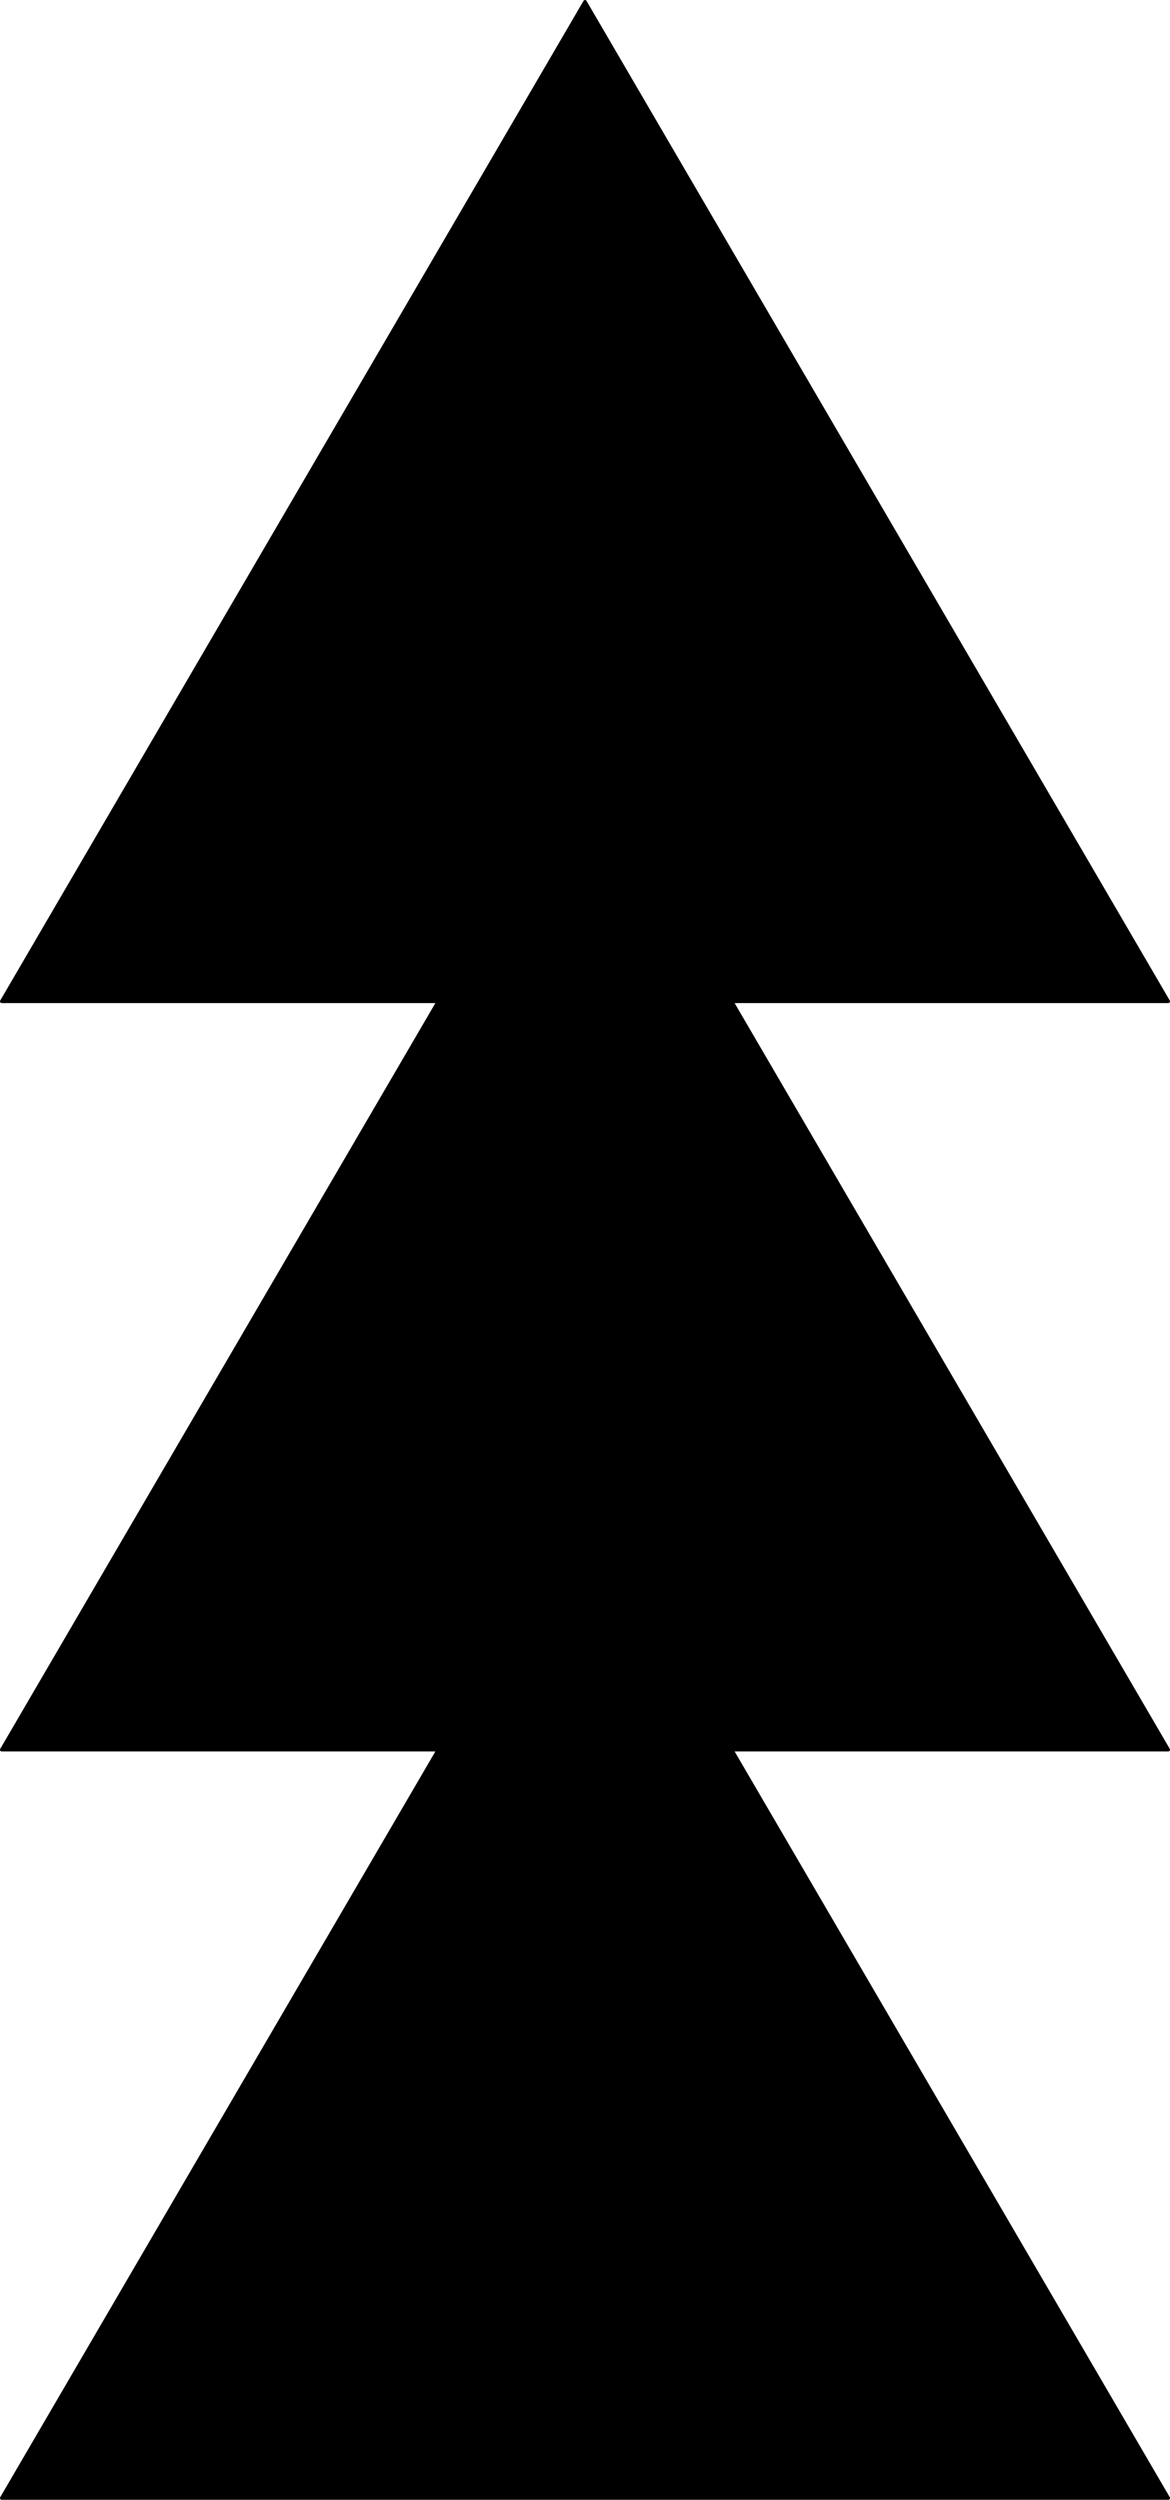 <?xml version="1.0" encoding="UTF-8" standalone="no"?>
<!-- Generator: Adobe Illustrator 13.0.0, SVG Export Plug-In . SVG Version: 6.00 Build 14948)  -->
<svg
   xmlns:dc="http://purl.org/dc/elements/1.1/"
   xmlns:cc="http://creativecommons.org/ns#"
   xmlns:rdf="http://www.w3.org/1999/02/22-rdf-syntax-ns#"
   xmlns:svg="http://www.w3.org/2000/svg"
   xmlns="http://www.w3.org/2000/svg"
   xmlns:sodipodi="http://sodipodi.sourceforge.net/DTD/sodipodi-0.dtd"
   xmlns:inkscape="http://www.inkscape.org/namespaces/inkscape"
   version="1.1"
   id="Layer_1"
   x="0px"
   y="0px"
   width="187.75px"
   height="400.85px"
   viewBox="0 0 187.75 400.85"
   enable-background="new 0 0 187.75 400.85"
   xml:space="preserve"
   sodipodi:version="0.32"
   inkscape:version="0.46"
   sodipodi:docname="Triangle3.svg"
   inkscape:output_extension="org.inkscape.output.svg.inkscape"><defs
   id="defs16"><inkscape:perspective
     sodipodi:type="inkscape:persp3d"
     inkscape:vp_x="0 : 200.425 : 1"
     inkscape:vp_y="0 : 1000 : 0"
     inkscape:vp_z="187.75 : 200.425 : 1"
     inkscape:persp3d-origin="93.875 : 133.61667 : 1"
     id="perspective20" /></defs><sodipodi:namedview
   inkscape:window-height="669"
   inkscape:window-width="640"
   inkscape:pageshadow="2"
   inkscape:pageopacity="1"
   guidetolerance="10.0"
   gridtolerance="10.0"
   objecttolerance="10.0"
   borderopacity="1.0"
   bordercolor="#666666"
   pagecolor="#ffffff"
   id="base"
   showgrid="false"
   inkscape:zoom="1.1525508"
   inkscape:cx="93.875"
   inkscape:cy="200.425"
   inkscape:window-x="207"
   inkscape:window-y="207"
   inkscape:current-layer="Layer_1" />
<path
   d="M0.275,280.575h187.2l-93.6-160.3L0.275,280.575z"
   id="path3" />
<polyline
   fill="none"
   stroke="#000000"
   stroke-width="0.55"
   stroke-linecap="round"
   stroke-linejoin="round"
   points="0.275,280.575   93.875,120.275 187.475,280.575 0.275,280.575 "
   id="polyline5" />
<path
   d="M0.275,160.575h187.2l-93.6-160.3L0.275,160.575z"
   id="path7" />
<polyline
   fill="none"
   stroke="#000000"
   stroke-width="0.55"
   stroke-linecap="round"
   stroke-linejoin="round"
   points="0.275,160.575   93.875,0.275 187.475,160.575 0.275,160.575 "
   id="polyline9" />
<path
   d="M0.275,400.575h187.2l-93.6-160.3L0.275,400.575z"
   id="path11" />
<polyline
   fill="none"
   stroke="#000000"
   stroke-width="0.55"
   stroke-linecap="round"
   stroke-linejoin="round"
   points="0.275,400.575   93.875,240.275 187.475,400.575 0.275,400.575 "
   id="polyline13" />
</svg>